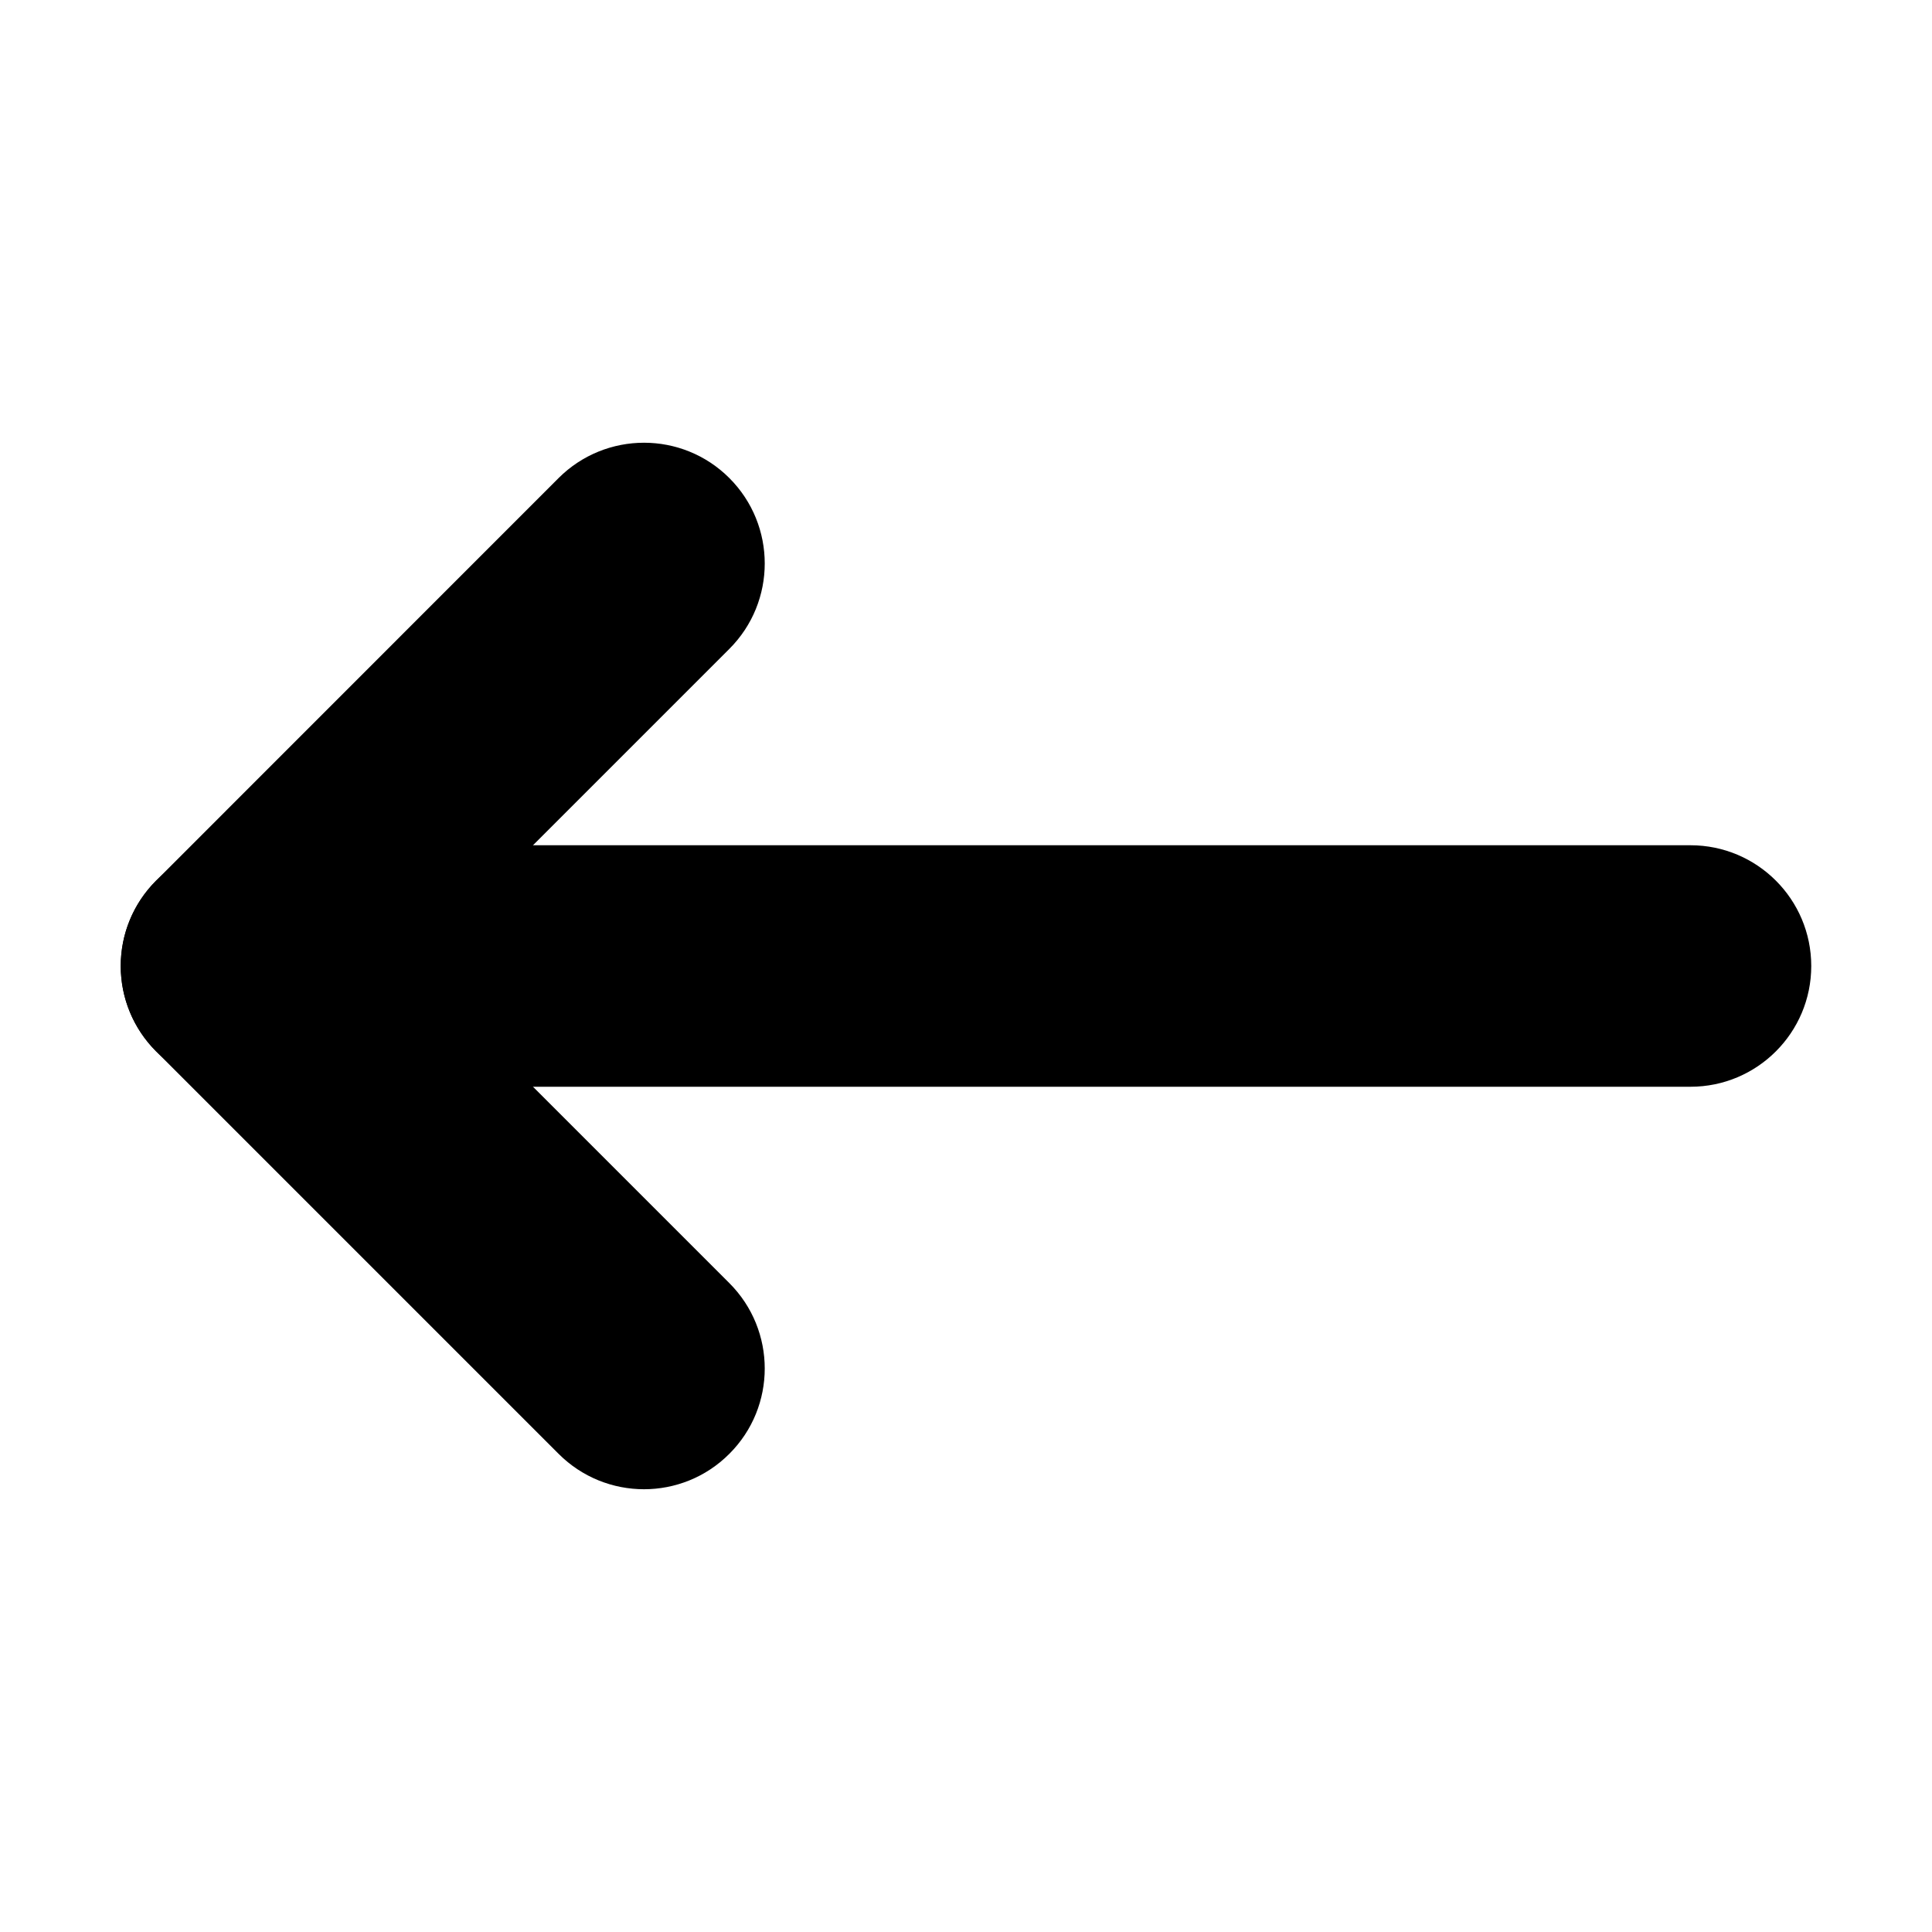 <svg width="16" height="16" viewBox="0 0 16 16" id="root" xmlns="http://www.w3.org/2000/svg">
<path d="M14 9C14.552 9 15 8.552 15 8C15 7.448 14.552 7 14 7L14 9ZM2 7C1.448 7 1 7.448 1 8C1 8.552 1.448 9 2 9L2 7ZM14 7L2 7L2 9L14 9L14 7Z" fill="currentColor"/>
<path d="M4.626 12.04C5.017 12.431 5.65 12.431 6.04 12.04C6.431 11.65 6.431 11.017 6.04 10.626L4.626 12.04ZM2 8L1.293 7.293C0.902 7.683 0.902 8.316 1.293 8.707L2 8ZM6.04 5.374C6.431 4.983 6.431 4.35 6.04 3.959C5.65 3.569 5.017 3.569 4.626 3.959L6.04 5.374ZM6.04 10.626L2.707 7.293L1.293 8.707L4.626 12.04L6.04 10.626ZM2.707 8.707L6.04 5.374L4.626 3.959L1.293 7.293L2.707 8.707Z" fill="currentColor"/>
</svg>
